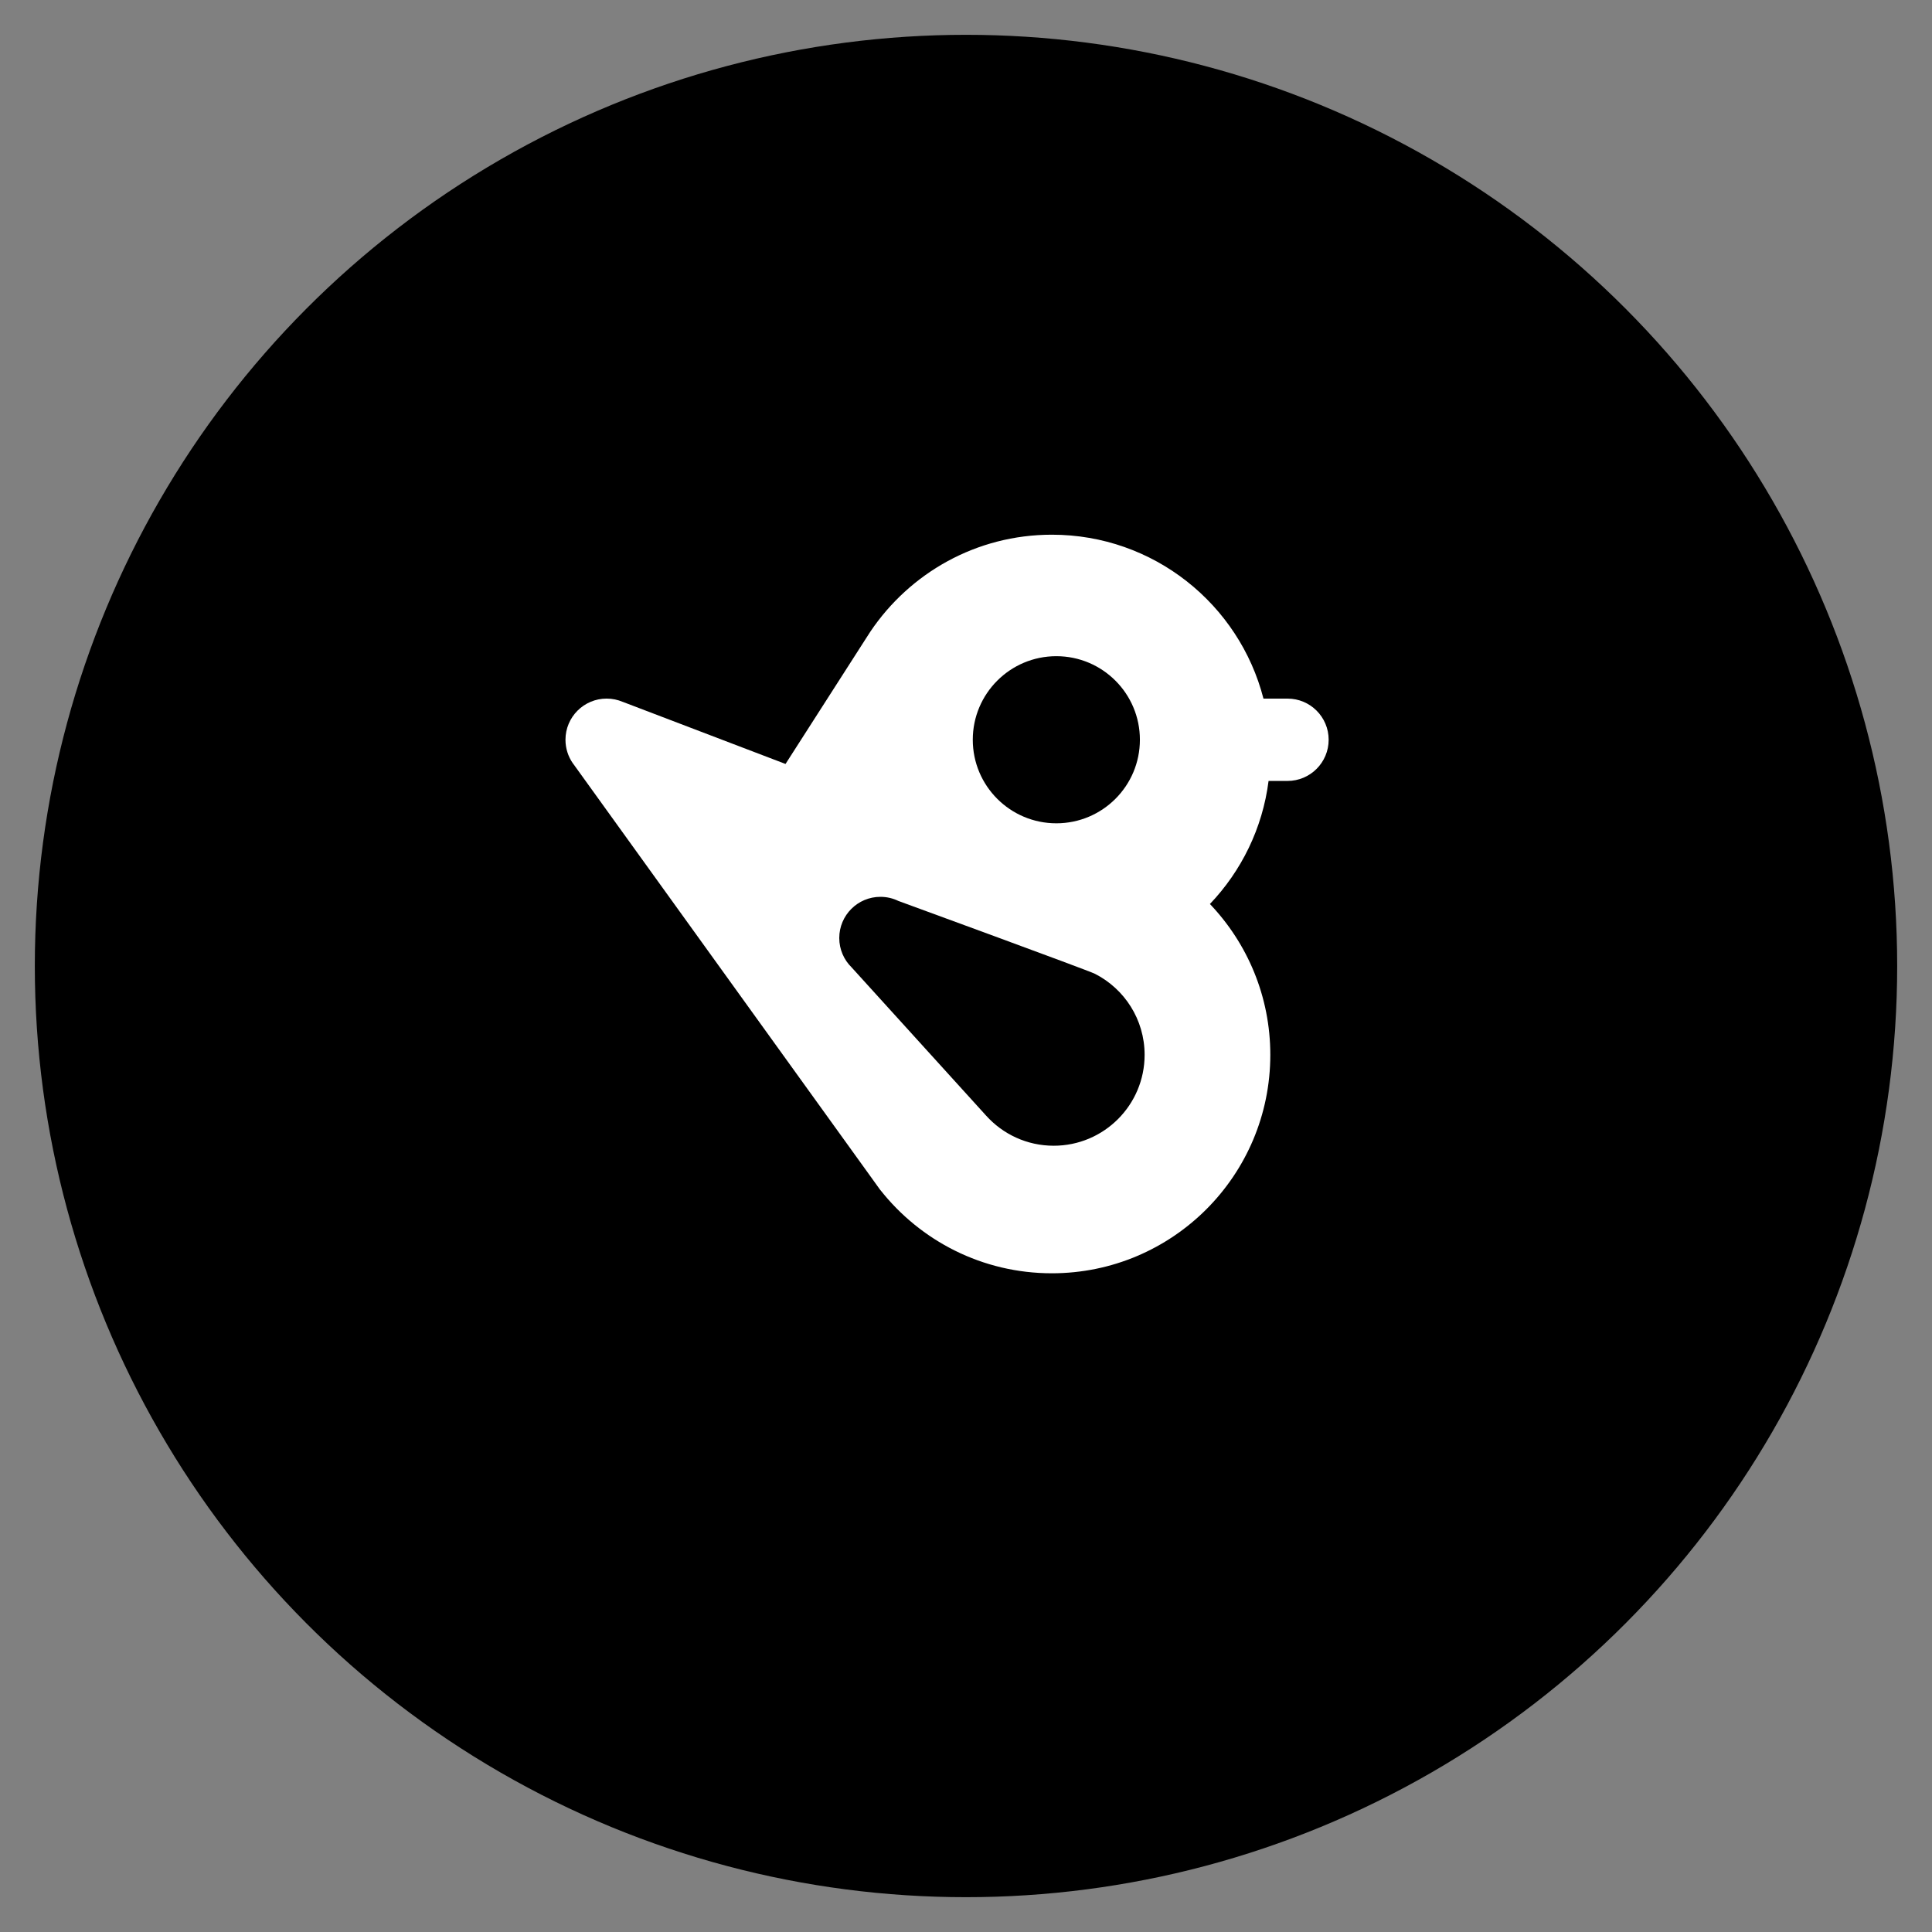 <?xml version="1.0" encoding="utf-8"?>
<!-- Generator: Adobe Illustrator 24.2.1, SVG Export Plug-In . SVG Version: 6.00 Build 0)  -->
<svg version="1.1" id="Layer_1" xmlns="http://www.w3.org/2000/svg" xmlns:xlink="http://www.w3.org/1999/xlink" x="0px" y="0px"
	 viewBox="0 0 1000 1000" style="enable-background:new 0 0 1000 1000;" xml:space="preserve">
<rect x="0" y="0" width="1000" height="1000" fill="#808080" stroke="none"/>
<style type="text/css">
	.st0{fill:#FFFFFF;}
</style>
<circle cx="500" cy="500" r="481.98"/>
<path class="st0" d="M687.71,382.89c0,11.78-9.54,21.32-21.3,21.32h-9.8c-3.12,24.56-14.12,46.67-30.36,63.7
	c19.36,20.31,31.26,47.8,31.26,78.07c0,62.45-50.62,113.07-113.07,113.07c-36,0-68.04-16.84-88.74-43.07v0.05l-0.55-0.76l-5.45-7.58
	L297.08,395.85l-0.65-0.88c-2.36-3.42-3.74-7.6-3.74-12.08c0-11.76,9.54-21.3,21.3-21.3c2.96,0,5.75,0.6,8.32,1.69l0.16,0.05
	l84.12,32.09l40.85-63.74l3.1-4.81c10.17-15.11,23.87-27.63,39.9-36.39c16.06-8.76,34.45-13.72,54.02-13.72
	c52.7,0,96.97,36.04,109.51,84.84h12.45C678.17,361.58,687.71,371.13,687.71,382.89z"/>
<circle cx="546.76" cy="382.89" r="43.25"/>
<path d="M592.45,545.98c0,25.98-21.07,47.05-47.06,47.05c-13.89,0-26.37-6.02-34.98-15.59l0,0.01l-0.36-0.4l-0.25-0.28l-68.96-76
	c-3.97-3.87-6.44-9.28-6.44-15.26c0-11.77,9.54-21.31,21.31-21.31c3.37,0,6.54,0.78,9.37,2.17l0.01-0.01
	c0,0,98.11,35.88,101.63,37.67C581.99,511.8,592.45,527.67,592.45,545.98z"/>
</svg>
